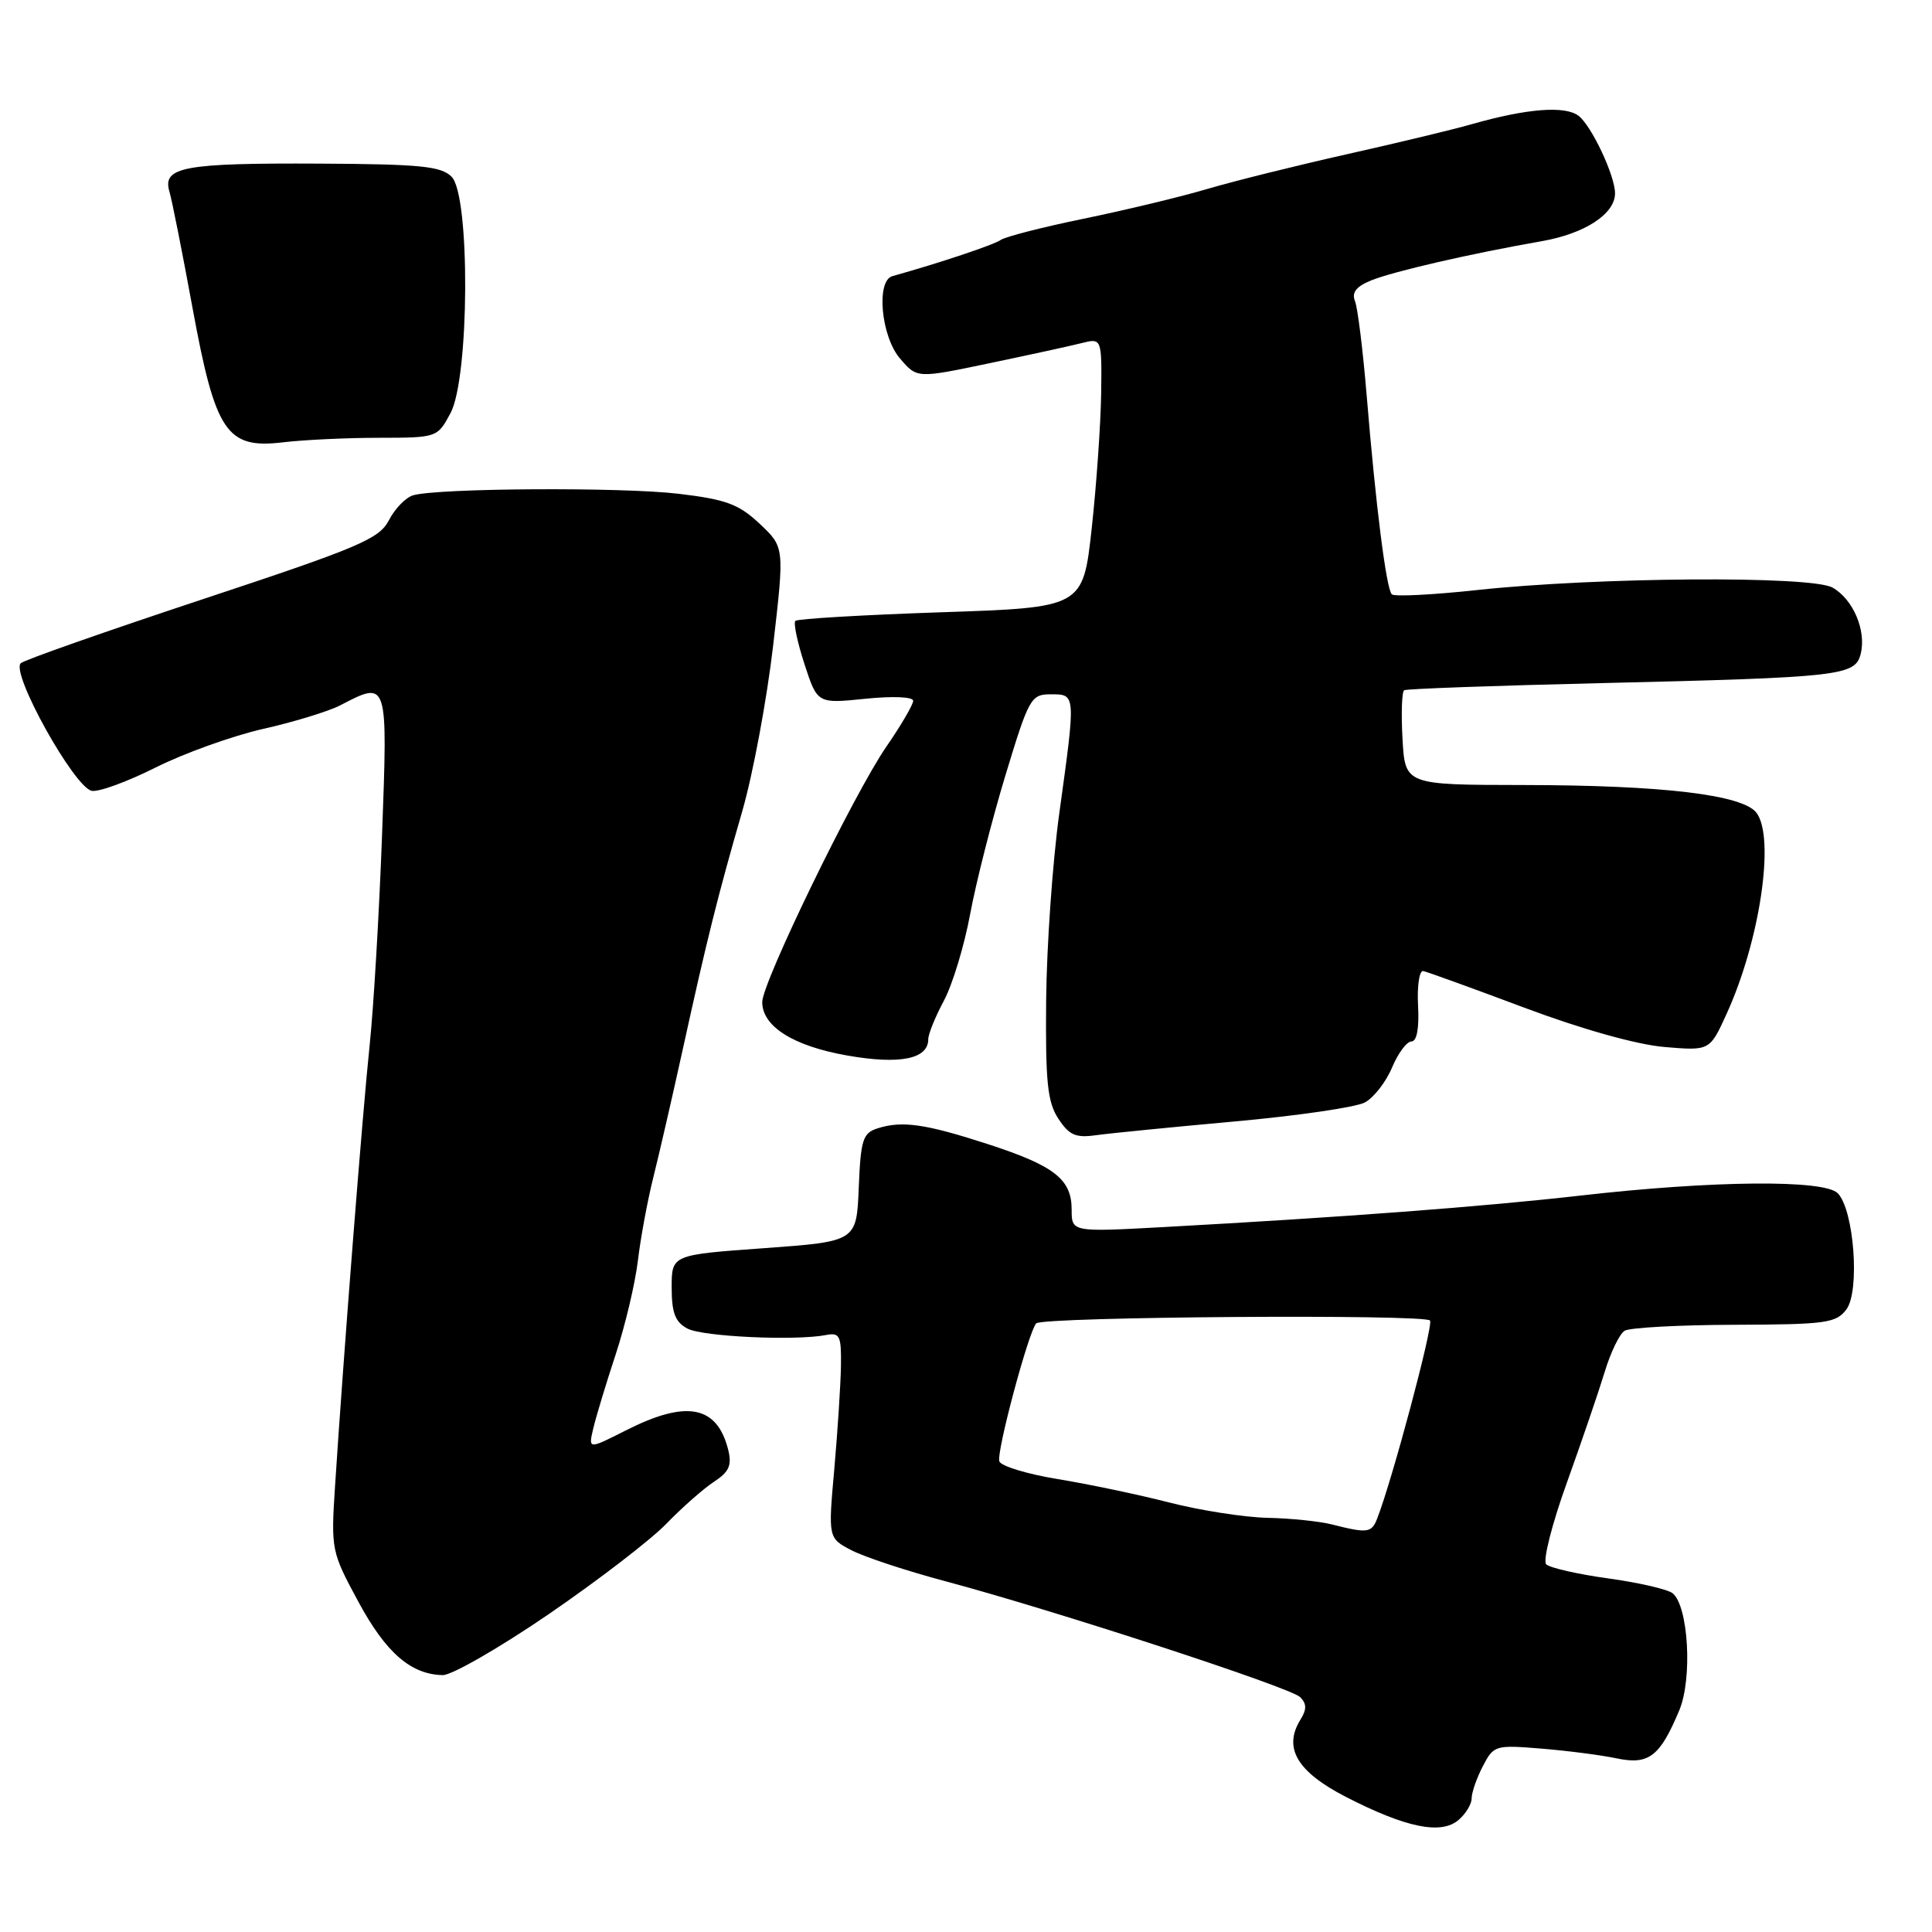 <?xml version="1.0" encoding="UTF-8" standalone="no"?>
<!DOCTYPE svg PUBLIC "-//W3C//DTD SVG 1.1//EN" "http://www.w3.org/Graphics/SVG/1.1/DTD/svg11.dtd" >
<svg xmlns="http://www.w3.org/2000/svg" xmlns:xlink="http://www.w3.org/1999/xlink" version="1.1" viewBox="0 0 256 256">
 <g >
 <path fill="currentColor"
d=" M 195.00 238.30 C 195.00 237.53 195.66 235.61 196.48 234.04 C 197.92 231.26 198.12 231.20 204.23 231.70 C 207.68 231.98 212.17 232.56 214.20 232.99 C 218.48 233.89 219.95 232.76 222.52 226.61 C 224.27 222.41 223.73 212.85 221.64 211.12 C 221.01 210.60 217.18 209.71 213.11 209.15 C 209.05 208.59 205.34 207.74 204.88 207.28 C 204.41 206.81 205.64 201.94 207.62 196.46 C 209.59 190.98 211.84 184.38 212.63 181.79 C 213.41 179.20 214.60 176.75 215.27 176.33 C 215.95 175.92 222.49 175.56 229.83 175.54 C 241.97 175.50 243.29 175.32 244.66 173.50 C 246.47 171.07 245.67 160.31 243.51 158.11 C 241.72 156.28 226.94 156.42 209.42 158.42 C 196.63 159.88 177.96 161.29 154.25 162.59 C 142.00 163.26 142.00 163.26 142.00 160.28 C 142.00 156.26 139.73 154.48 130.95 151.62 C 122.64 148.92 119.54 148.47 116.29 149.51 C 114.33 150.13 114.05 151.00 113.79 157.36 C 113.50 164.50 113.50 164.50 101.25 165.39 C 89.00 166.27 89.00 166.27 89.00 170.60 C 89.00 173.96 89.47 175.18 91.08 176.04 C 93.09 177.12 105.46 177.69 109.50 176.89 C 111.27 176.55 111.49 177.02 111.43 181.00 C 111.39 183.47 110.99 189.62 110.55 194.65 C 109.73 203.81 109.73 203.81 112.87 205.44 C 114.61 206.33 120.18 208.17 125.26 209.52 C 139.76 213.39 170.99 223.59 172.28 224.88 C 173.15 225.75 173.16 226.51 172.33 227.84 C 169.99 231.60 171.85 234.76 178.36 238.11 C 186.29 242.18 190.93 243.13 193.25 241.17 C 194.21 240.36 195.00 239.06 195.00 238.30 Z  M 72.67 213.91 C 79.17 209.46 86.21 204.06 88.29 201.91 C 90.38 199.75 93.22 197.25 94.61 196.34 C 96.62 195.02 97.00 194.16 96.49 192.10 C 95.01 186.23 90.97 185.46 82.94 189.53 C 77.95 192.06 77.95 192.06 78.61 189.28 C 78.97 187.75 80.30 183.35 81.57 179.50 C 82.84 175.65 84.17 170.03 84.53 167.00 C 84.89 163.97 85.81 159.03 86.57 156.00 C 87.33 152.97 89.09 145.32 90.48 139.00 C 93.67 124.49 95.10 118.74 98.35 107.50 C 99.78 102.55 101.62 92.65 102.45 85.50 C 103.95 72.50 103.95 72.50 100.67 69.41 C 97.89 66.80 96.22 66.18 89.94 65.43 C 82.45 64.53 58.01 64.67 54.74 65.63 C 53.77 65.91 52.33 67.39 51.54 68.92 C 50.25 71.41 47.67 72.51 26.80 79.42 C 13.99 83.67 3.16 87.47 2.75 87.88 C 1.40 89.18 9.85 104.35 12.16 104.79 C 13.08 104.97 16.90 103.57 20.66 101.68 C 24.42 99.80 30.82 97.50 34.88 96.58 C 38.94 95.67 43.53 94.26 45.08 93.46 C 51.43 90.17 51.38 90.01 50.62 110.75 C 50.24 121.06 49.50 133.55 48.98 138.50 C 48.05 147.27 45.49 179.94 44.39 197.00 C 43.85 205.34 43.91 205.63 47.49 212.25 C 51.14 219.01 54.45 221.88 58.67 221.96 C 59.86 221.98 66.16 218.36 72.67 213.91 Z  M 163.60 148.60 C 171.90 147.85 179.66 146.72 180.85 146.08 C 182.03 145.45 183.65 143.37 184.45 141.46 C 185.25 139.56 186.40 138.00 187.02 138.00 C 187.74 138.00 188.06 136.25 187.90 133.25 C 187.76 130.64 188.07 128.58 188.58 128.67 C 189.08 128.76 195.12 130.95 202.00 133.53 C 209.61 136.38 216.85 138.41 220.52 138.73 C 226.55 139.24 226.55 139.24 228.77 134.37 C 233.19 124.71 235.23 111.03 232.75 107.71 C 230.96 105.31 220.32 104.04 201.84 104.02 C 186.18 104.00 186.18 104.00 185.84 97.90 C 185.65 94.55 185.75 91.65 186.06 91.46 C 186.37 91.27 198.07 90.85 212.06 90.52 C 243.96 89.76 245.82 89.55 246.55 86.65 C 247.33 83.56 245.54 79.37 242.80 77.85 C 239.95 76.27 211.64 76.47 195.76 78.18 C 189.85 78.82 184.74 79.08 184.42 78.75 C 183.69 78.02 182.30 67.08 181.10 52.50 C 180.60 46.45 179.90 40.78 179.54 39.89 C 179.08 38.75 179.71 37.96 181.70 37.15 C 184.69 35.95 194.80 33.62 204.28 31.96 C 210.00 30.96 214.00 28.35 214.00 25.62 C 214.00 23.26 210.87 16.63 209.15 15.33 C 207.34 13.98 202.29 14.38 195.00 16.46 C 192.53 17.17 185.10 18.95 178.50 20.43 C 171.90 21.91 163.57 23.98 160.00 25.03 C 156.43 26.09 149.04 27.86 143.59 28.98 C 138.14 30.10 133.19 31.37 132.59 31.80 C 131.70 32.44 124.41 34.87 118.25 36.59 C 116.06 37.20 116.74 44.59 119.26 47.51 C 121.51 50.14 121.51 50.14 131.01 48.15 C 136.23 47.06 141.74 45.86 143.25 45.48 C 146.00 44.78 146.00 44.78 145.91 52.14 C 145.85 56.19 145.29 64.22 144.66 70.00 C 143.50 80.50 143.50 80.50 124.70 81.13 C 114.36 81.48 105.67 81.99 105.39 82.27 C 105.12 82.55 105.66 85.13 106.60 88.01 C 108.31 93.24 108.31 93.24 114.66 92.59 C 118.30 92.22 121.00 92.33 121.00 92.86 C 121.00 93.36 119.40 96.11 117.43 98.96 C 113.11 105.25 101.00 130.17 101.00 132.78 C 101.00 136.01 105.13 138.61 112.26 139.86 C 119.24 141.09 123.00 140.33 123.00 137.70 C 123.00 137.02 123.93 134.73 125.07 132.60 C 126.21 130.47 127.78 125.30 128.55 121.12 C 129.33 116.93 131.43 108.66 133.22 102.75 C 136.34 92.47 136.60 92.00 139.24 92.00 C 142.57 92.00 142.56 91.87 140.37 107.70 C 139.47 114.19 138.69 125.36 138.62 132.53 C 138.52 143.35 138.79 146.02 140.23 148.22 C 141.67 150.42 142.53 150.80 145.23 150.42 C 147.03 150.17 155.29 149.35 163.60 148.60 Z  M 50.22 58.01 C 57.91 58.00 57.96 57.98 59.69 54.75 C 62.21 50.08 62.32 25.90 59.84 23.42 C 58.45 22.02 55.70 21.75 42.34 21.68 C 24.37 21.59 21.50 22.12 22.44 25.35 C 22.79 26.53 24.16 33.44 25.49 40.69 C 28.54 57.31 30.00 59.50 37.50 58.61 C 40.25 58.28 45.98 58.01 50.22 58.01 Z  M 176.50 202.00 C 174.85 201.58 171.00 201.18 167.94 201.12 C 164.88 201.05 159.03 200.14 154.94 199.09 C 150.85 198.04 144.21 196.65 140.18 195.99 C 136.15 195.33 132.66 194.28 132.42 193.64 C 131.98 192.52 136.31 176.36 137.31 175.35 C 138.19 174.47 188.95 174.11 189.49 174.98 C 189.93 175.70 184.46 196.19 182.47 201.25 C 181.74 203.12 181.18 203.19 176.50 202.00 Z "/>
</g>
</svg>